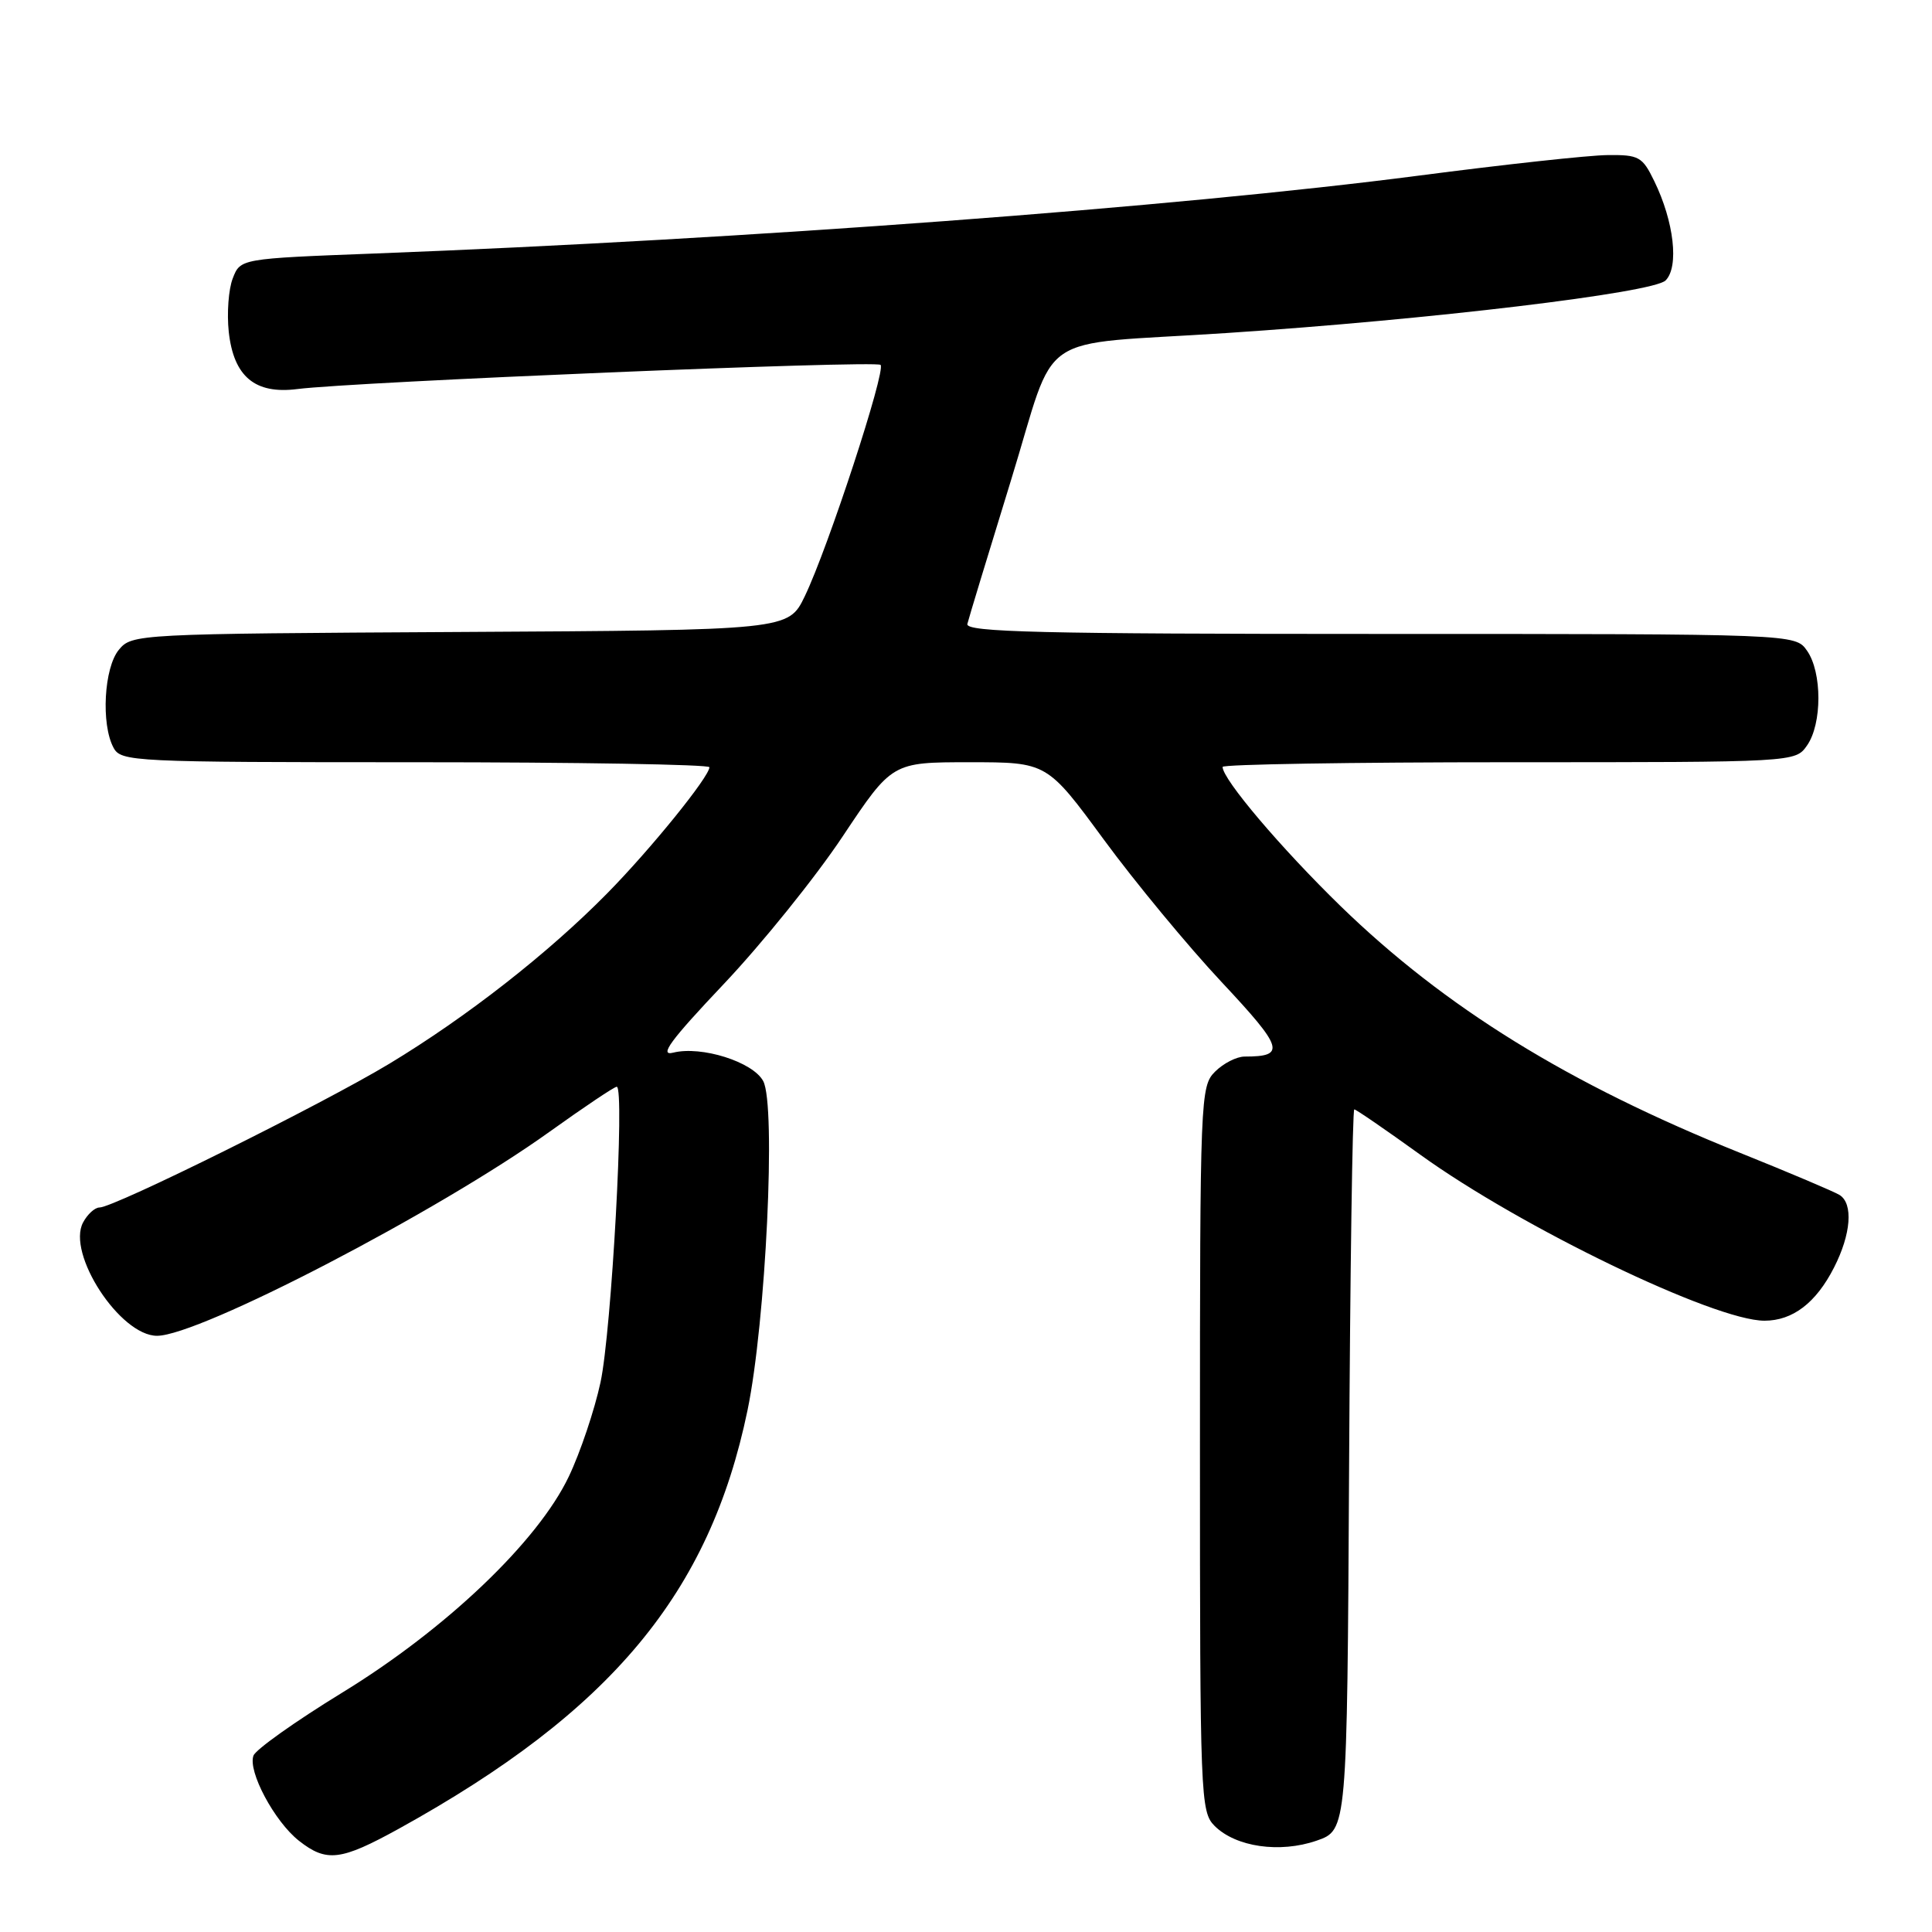 <?xml version="1.0" encoding="UTF-8" standalone="no"?>
<!DOCTYPE svg PUBLIC "-//W3C//DTD SVG 1.1//EN" "http://www.w3.org/Graphics/SVG/1.1/DTD/svg11.dtd" >
<svg xmlns="http://www.w3.org/2000/svg" xmlns:xlink="http://www.w3.org/1999/xlink" version="1.1" viewBox="0 0 256 256">
 <g >
 <path fill="currentColor"
d=" M 52.84 242.32 C 80.98 226.77 94.02 211.12 99.05 186.87 C 101.48 175.15 102.85 146.45 101.13 143.25 C 99.77 140.70 92.94 138.55 89.21 139.48 C 87.28 139.97 88.82 137.87 95.92 130.37 C 100.99 125.01 108.08 116.21 111.67 110.81 C 118.21 101.00 118.21 101.00 128.47 101.00 C 138.73 101.00 138.73 101.00 146.26 111.25 C 150.40 116.89 157.43 125.39 161.89 130.15 C 170.08 138.90 170.42 140.00 164.92 140.00 C 163.86 140.00 162.10 140.90 161.00 142.00 C 159.06 143.94 159.00 145.33 159.00 192.00 C 159.00 238.21 159.07 240.07 160.94 241.94 C 163.74 244.74 169.58 245.58 174.45 243.90 C 178.50 242.50 178.50 242.50 178.76 194.75 C 178.90 168.49 179.21 147.00 179.45 147.00 C 179.68 147.00 183.61 149.70 188.19 153.00 C 201.55 162.64 227.17 175.00 233.80 175.00 C 237.54 175.00 240.63 172.64 243.01 167.97 C 245.28 163.54 245.59 159.48 243.75 158.34 C 243.06 157.91 237.10 155.38 230.50 152.73 C 207.82 143.61 191.48 133.51 177.66 120.09 C 169.74 112.38 162.00 103.26 162.00 101.62 C 162.00 101.28 179.07 101.00 199.94 101.00 C 237.89 101.00 237.89 101.00 239.44 98.78 C 241.45 95.92 241.45 89.08 239.44 86.22 C 237.89 84.00 237.89 84.00 182.87 84.00 C 137.86 84.00 127.91 83.76 128.18 82.68 C 128.35 81.96 130.95 73.42 133.94 63.71 C 140.23 43.34 136.58 45.84 162.50 44.13 C 189.49 42.35 219.05 38.80 220.70 37.16 C 222.50 35.36 221.82 29.37 219.20 24.00 C 217.63 20.76 217.17 20.50 213.00 20.55 C 210.53 20.57 199.28 21.80 188.00 23.27 C 155.90 27.45 98.79 31.71 49.67 33.59 C 31.85 34.27 31.85 34.27 30.84 36.89 C 30.28 38.32 30.05 41.51 30.31 43.96 C 30.96 49.91 33.79 52.27 39.41 51.55 C 46.98 50.59 116.05 47.72 116.68 48.35 C 117.42 49.09 109.72 72.62 106.64 79.00 C 104.47 83.50 104.47 83.50 60.99 83.74 C 18.06 83.98 17.48 84.01 15.75 86.10 C 13.78 88.48 13.37 95.96 15.04 99.07 C 16.03 100.93 17.54 101.00 55.04 101.00 C 76.47 101.00 94.00 101.30 94.00 101.66 C 94.00 102.91 86.22 112.52 80.48 118.35 C 72.65 126.31 61.87 134.74 51.59 140.95 C 42.69 146.32 15.12 160.00 13.18 160.00 C 12.57 160.00 11.59 160.89 11.01 161.98 C 8.80 166.10 15.91 177.00 20.81 177.00 C 26.41 177.00 58.12 160.51 72.81 149.97 C 77.39 146.69 81.40 144.00 81.72 144.00 C 82.81 144.00 81.03 176.41 79.57 183.17 C 78.78 186.84 76.89 192.47 75.36 195.67 C 71.25 204.28 59.07 215.89 45.30 224.31 C 39.18 228.06 33.91 231.80 33.59 232.62 C 32.80 234.67 36.37 241.36 39.61 243.91 C 43.27 246.79 45.15 246.56 52.84 242.32 Z "/>
</g>
</svg>